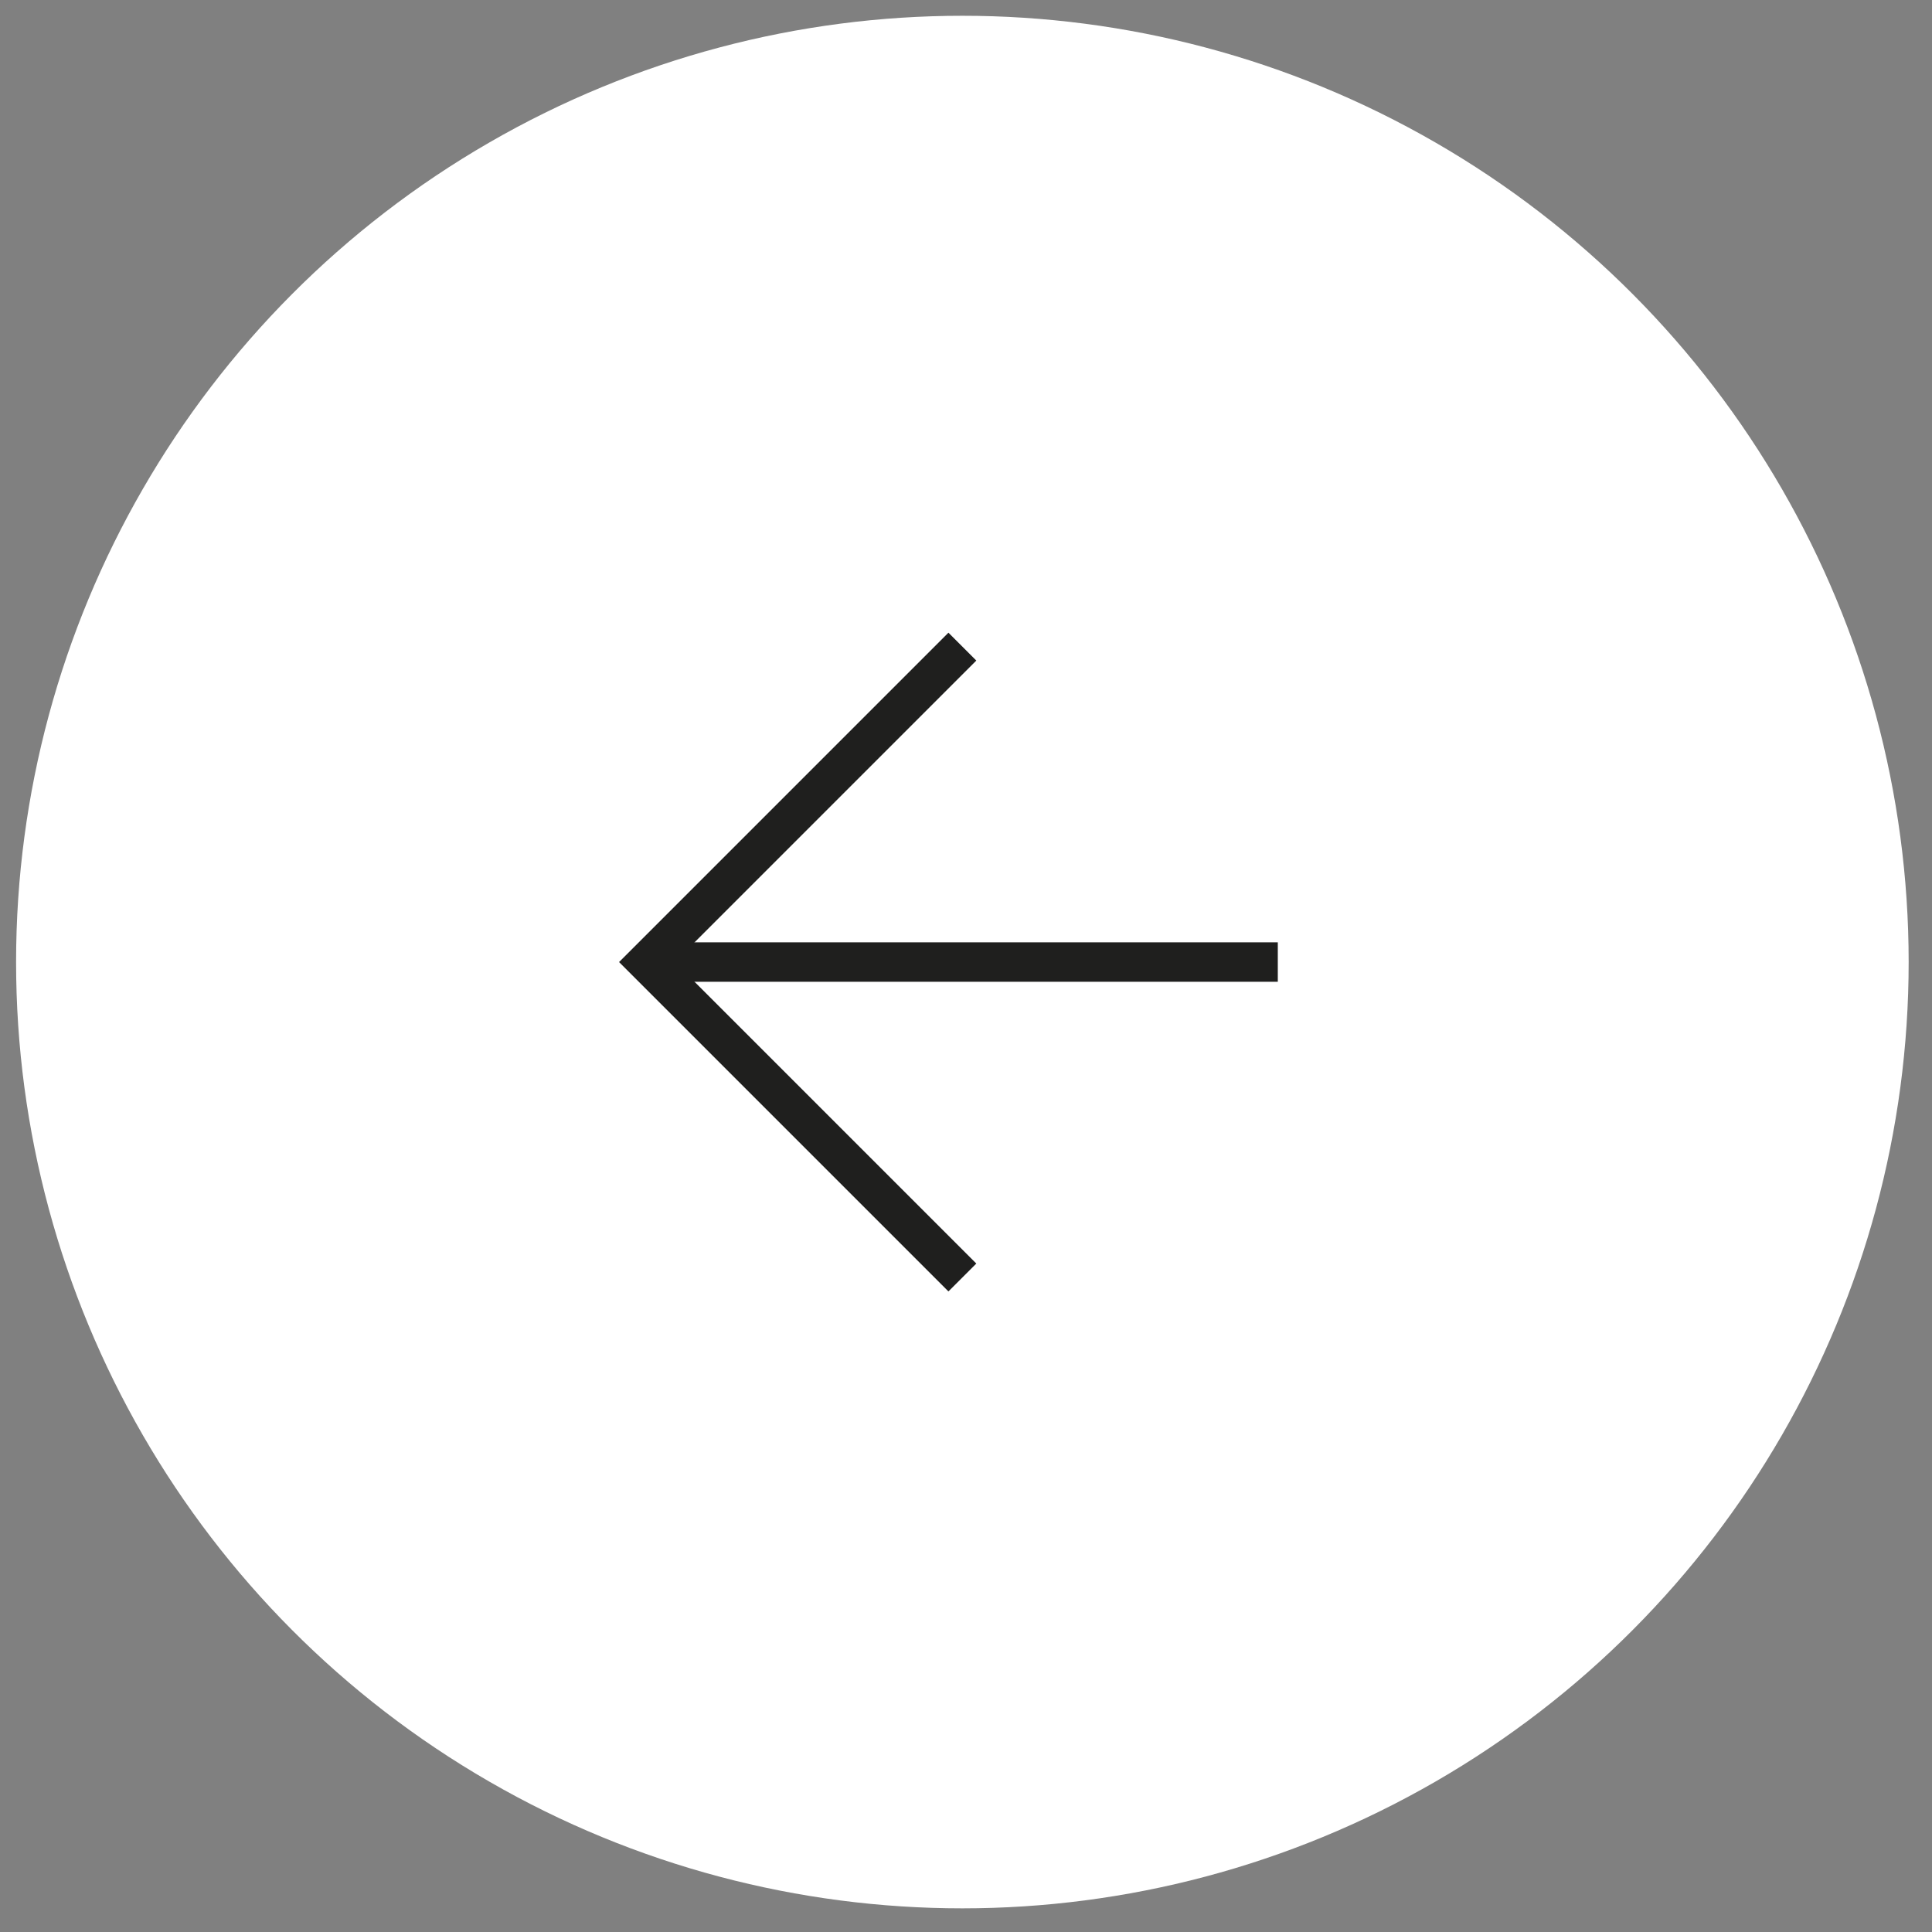 <svg width="49" height="49" viewBox="0 0 49 49" fill="none" xmlns="http://www.w3.org/2000/svg">
    <rect x="0" y="0" width="49" height="49" fill="#808080" stroke="none"/>
    <circle cx="24" cy="24" r="24" transform="matrix(-1 0 0 1 48.408 0.4)" fill="white"/>
    <path d="M24.408 32.4L16.408 24.4L24.408 16.4" stroke="#1F1F1E" strokeWidth="1.6"/>
    <path d="M32.408 24.4H16.408" stroke="#1F1F1E" strokeWidth="1.6"/>
    </svg>
    